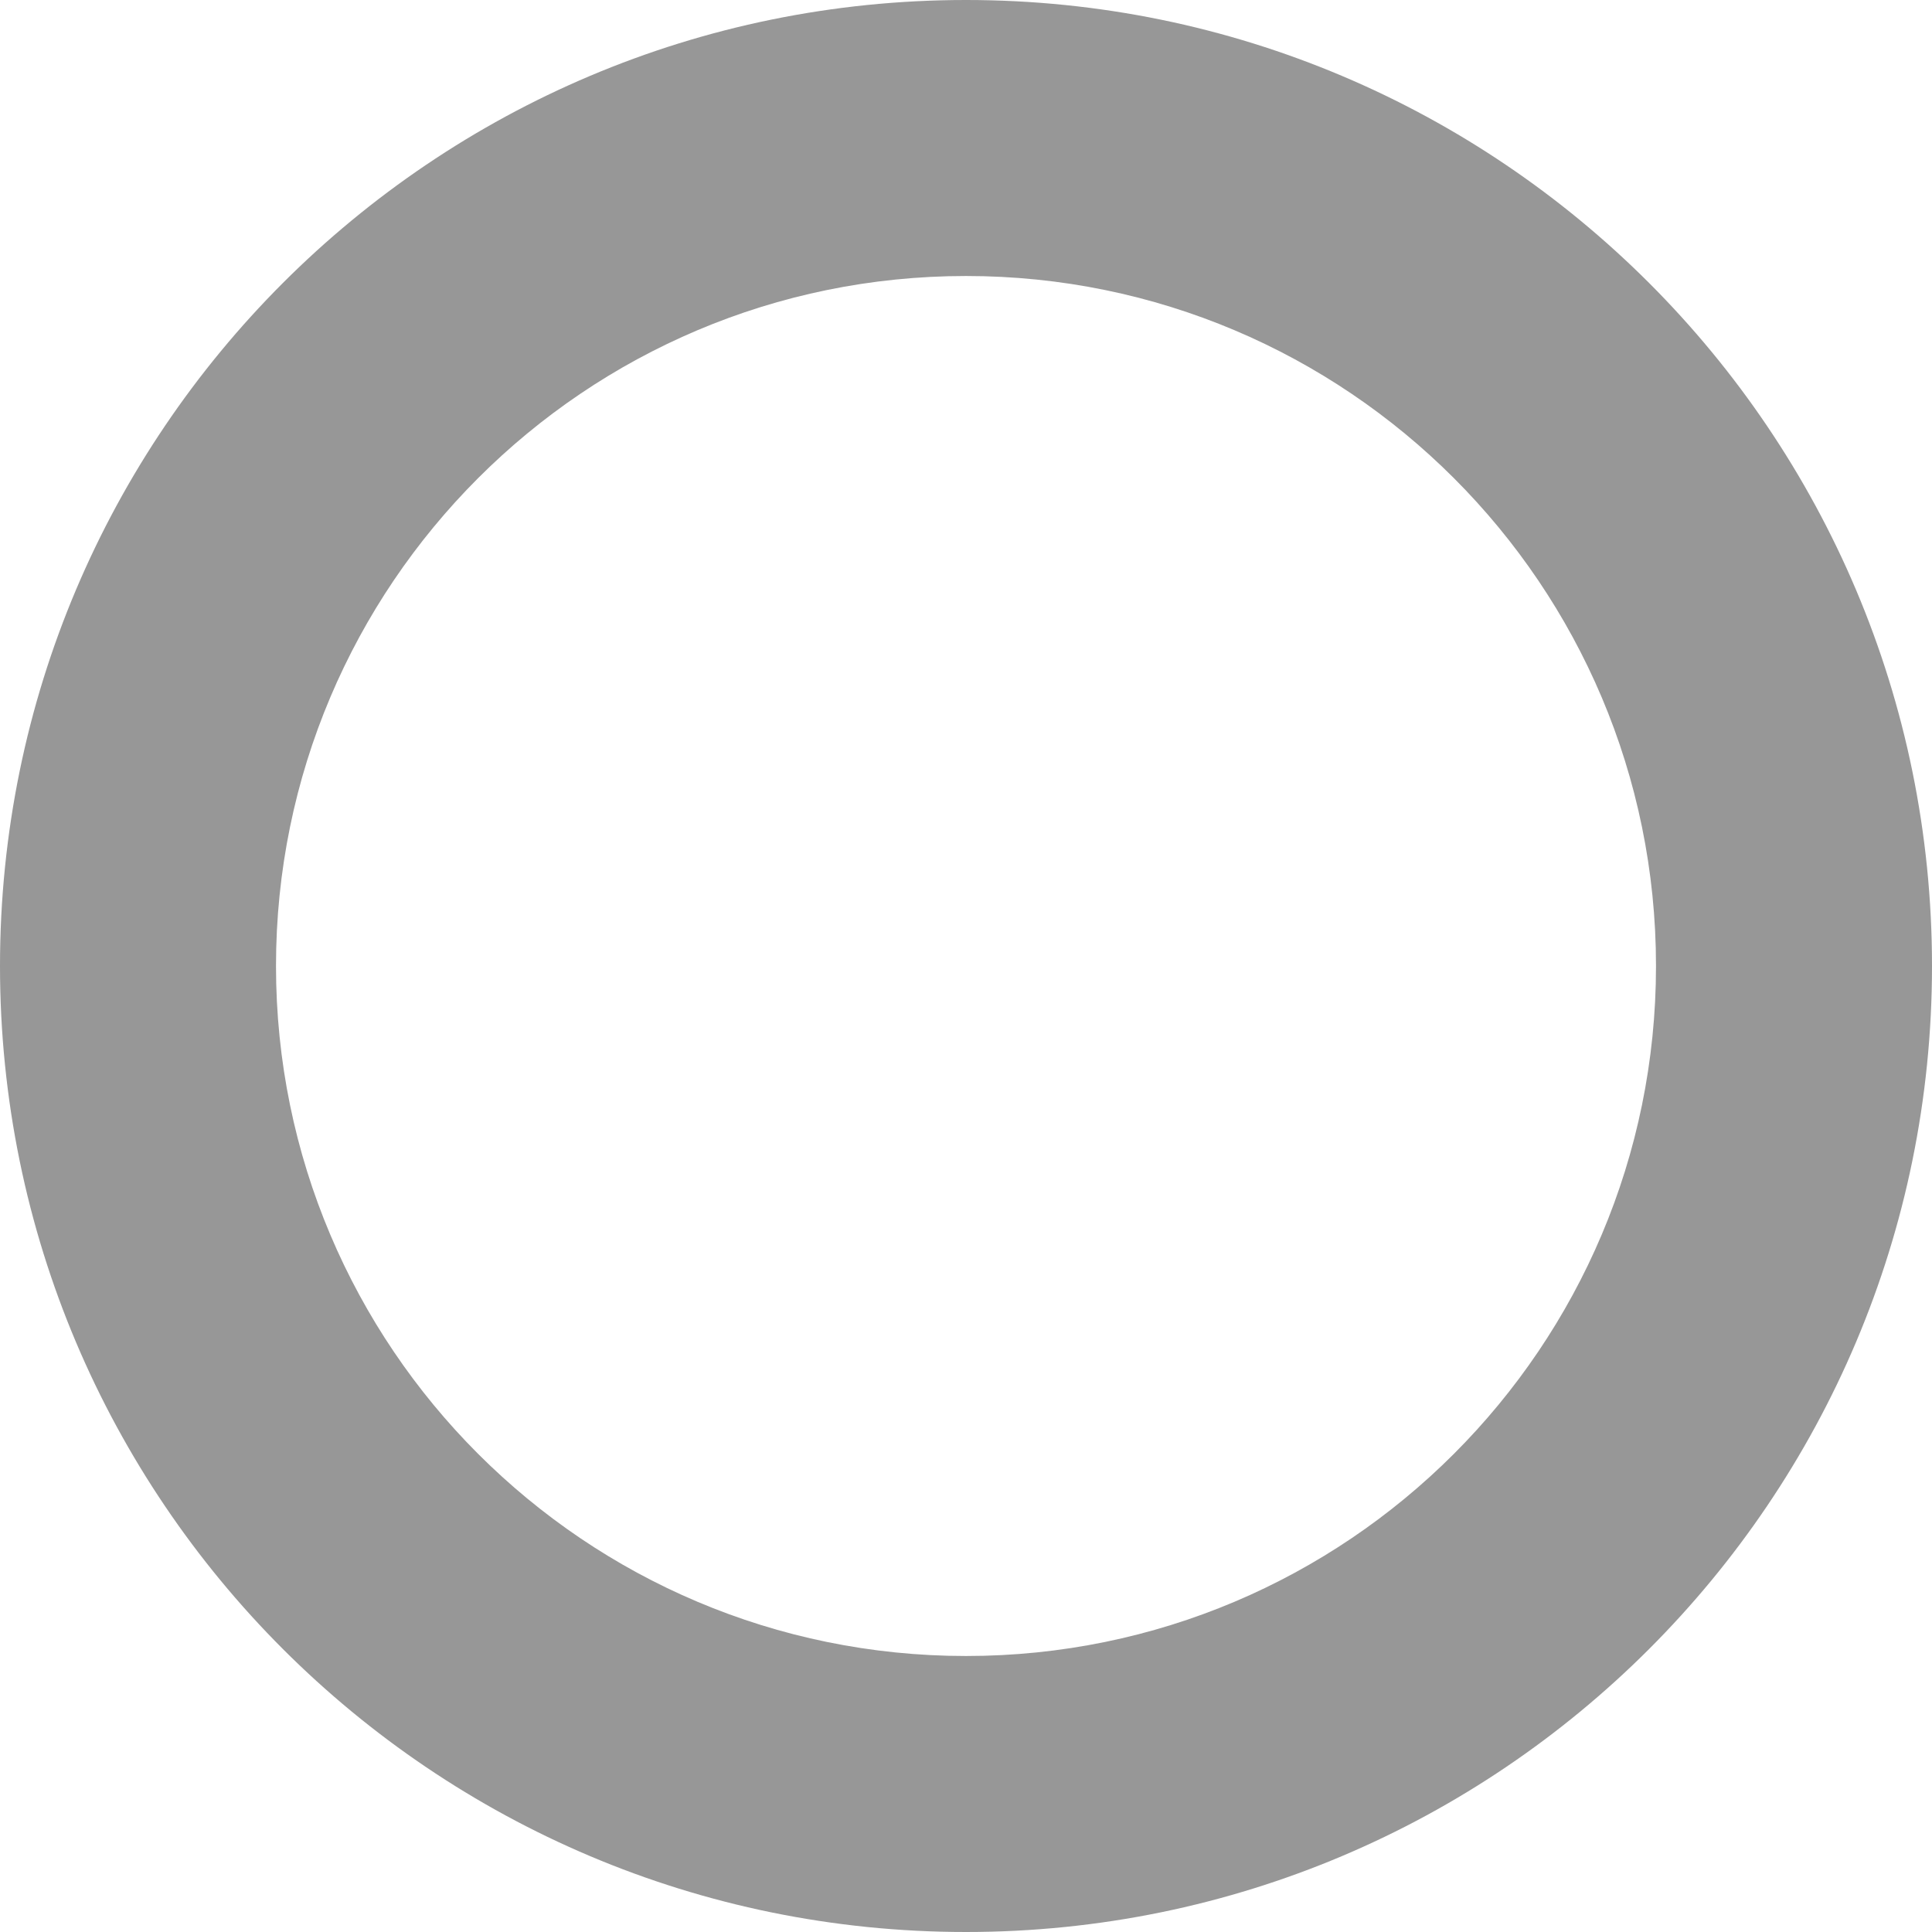 <?xml version="1.0" encoding="utf-8"?>
<!-- Generator: Adobe Illustrator 16.0.4, SVG Export Plug-In . SVG Version: 6.00 Build 0)  -->
<!DOCTYPE svg PUBLIC "-//W3C//DTD SVG 1.1//EN" "http://www.w3.org/Graphics/SVG/1.1/DTD/svg11.dtd">
<svg version="1.1" id="Layer_1" xmlns="http://www.w3.org/2000/svg" xmlns:xlink="http://www.w3.org/1999/xlink" x="0px" y="0px"
	 width="14px" height="14px" viewBox="0 0 14 14" enable-background="new 0 0 14 14" xml:space="preserve">
<g id="Layer_1_1_" display="none">
	<circle display="inline" fill="#2E394B" cx="7" cy="7" r="7"/>
	<circle display="inline" fill="#2E394B" cx="7" cy="7" r="5"/>
</g>
<g id="Layer_1_copy">
	<path fill="#979797" d="M7,0C3.134,0,0,3.134,0,7s3.134,7,7,7s7-3.134,7-7S10.866,0,7,0z M7,12c-2.761,0-5-2.239-5-5s2.239-5,5-5
		s5,2.239,5,5S9.761,12,7,12z"/>
</g>
</svg>
